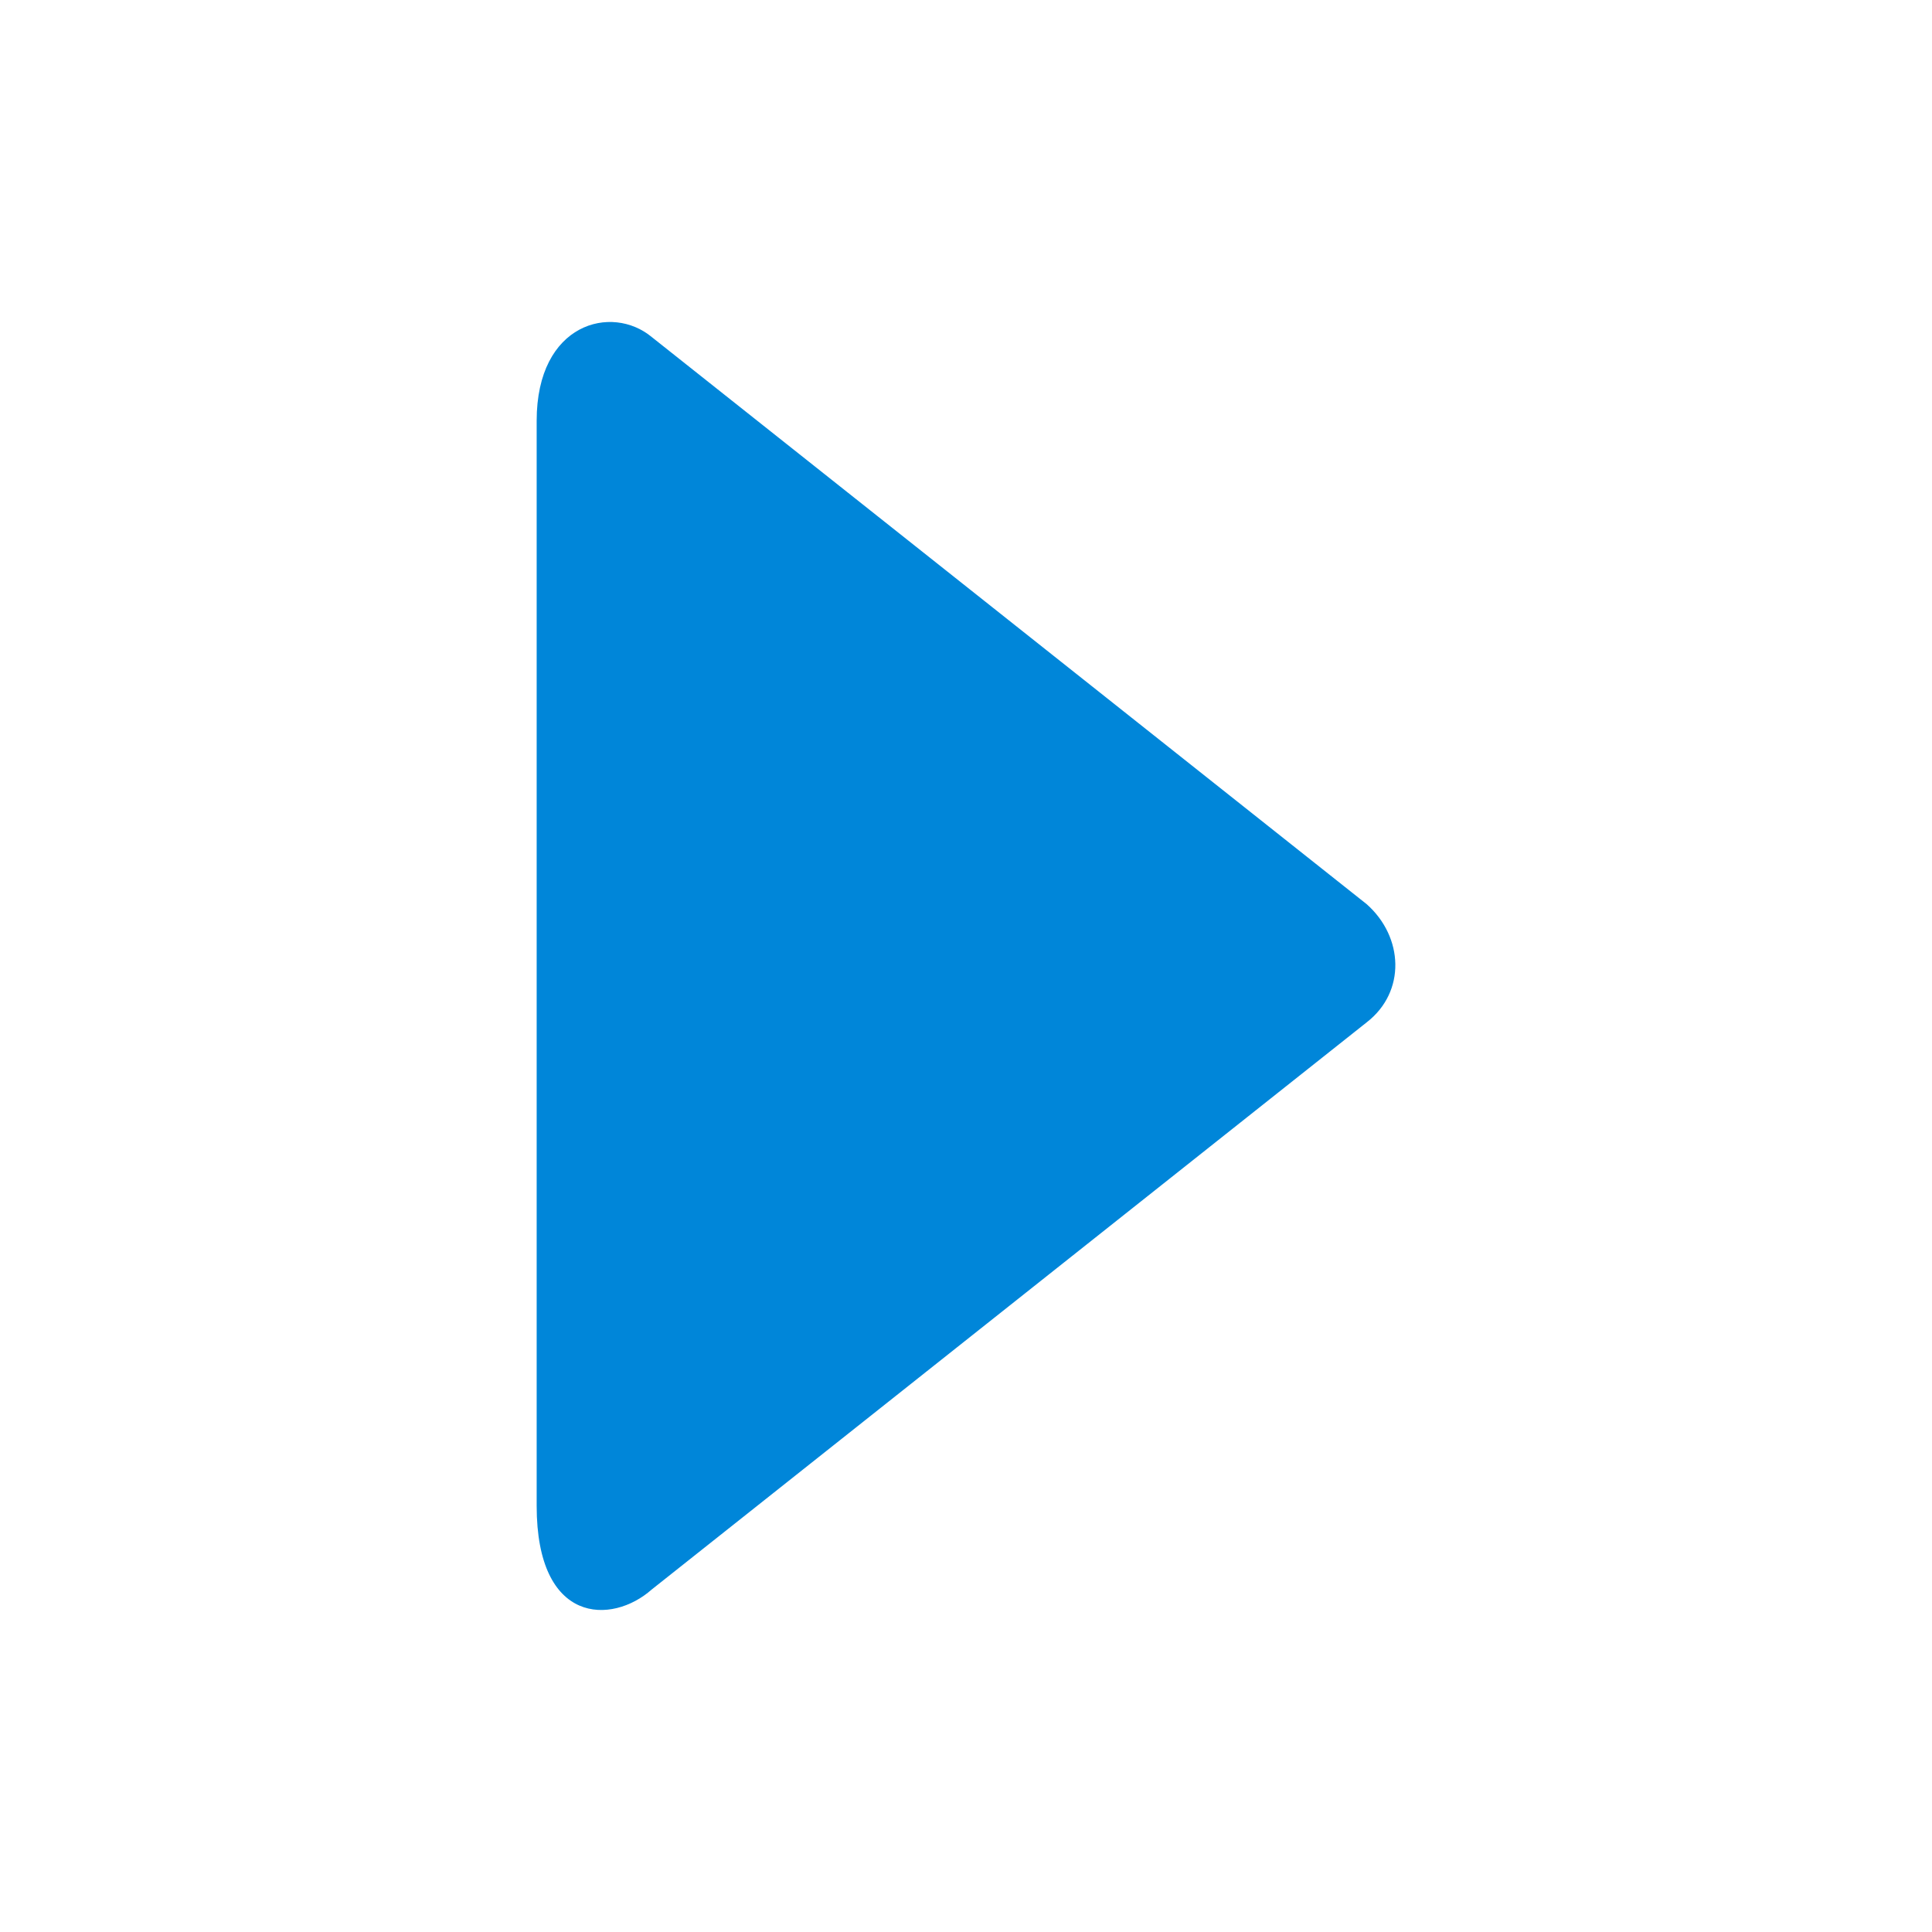 <?xml version="1.0" encoding="UTF-8"?>
<svg width="18px" height="18px" viewBox="0 0 18 18" version="1.1" xmlns="http://www.w3.org/2000/svg" xmlns:xlink="http://www.w3.org/1999/xlink">
    <title>通用-展开</title>
    <g id="页面-1" stroke="none" stroke-width="1" fill="none" fill-rule="evenodd">
        <g id="督办项目台账备份-2" transform="translate(-307, -699)" fill="#0086D9" fill-rule="nonzero">
            <g id="通用-展开" transform="translate(307, 699)">
                <rect id="矩形" opacity="0" x="0" y="0" width="18" height="18"></rect>
                <path d="M12.733,8.424 L6.072,3.14 C5.702,2.832 5,3.006 5,3.92 L5,14.03 C5,15.139 5.702,15.137 6.072,14.809 L12.733,9.525 C13.101,9.24 13.077,8.729 12.733,8.424 L12.733,8.424 Z" id="形状"></path>
            </g>
        </g>
    </g>
</svg>